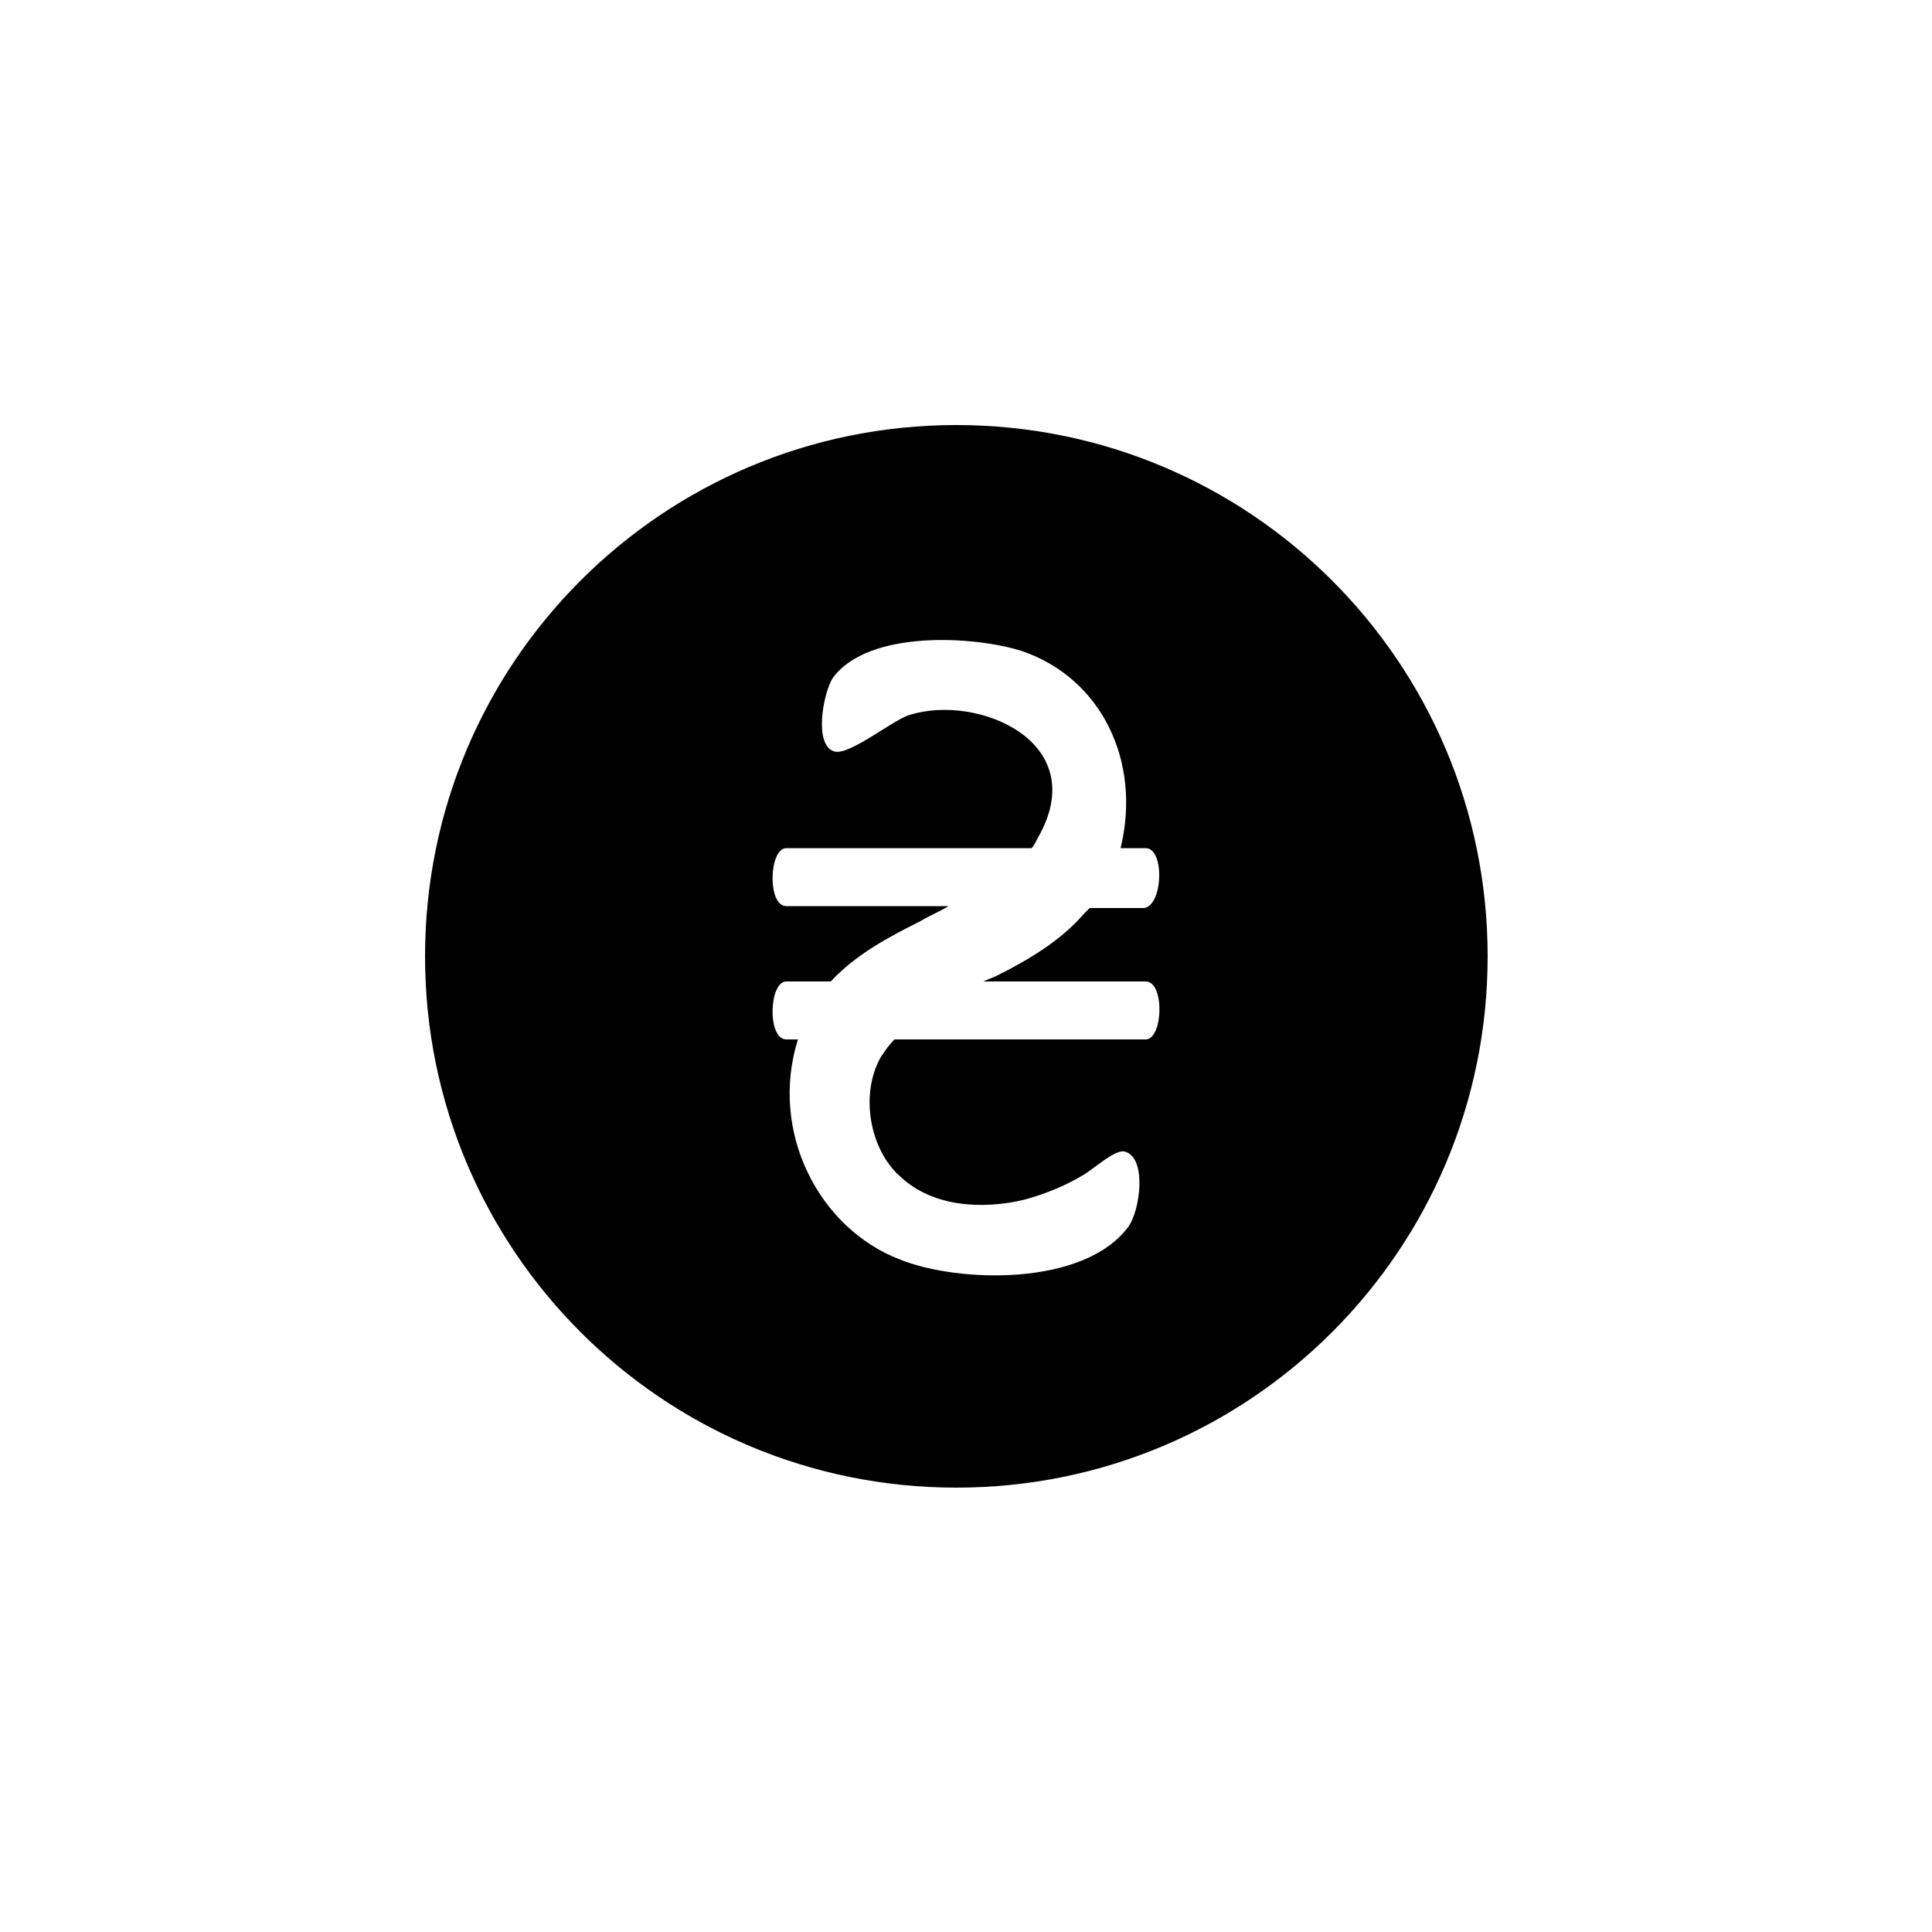 <svg xmlns="http://www.w3.org/2000/svg" viewBox="0 0 100 100"><path d="M49.5 77C34.3 77 22 64.7 22 49.5S34.3 22 49.5 22 77 34.3 77 49.5 64.7 77 49.5 77zm9.8-33.1H58c1.1-4.5-1-8.8-5.1-10.2-2.5-.8-8-1.1-9.8 1.4-.5.8-1 3.5.1 3.8.8.2 3.1-1.7 3.9-1.9 3.5-1.1 9.5 1.4 6.6 6.4-.1.2-.2.4-.3.5H40.7c-.9 0-1 3 0 3h8.4c-.5.3-1 .5-1.5.8-1.6.8-3.3 1.7-4.6 3.1h-2.3c-.9 0-1 3 0 3h.6c-1.5 4.8 1.1 9.8 5.3 11.4 3 1.2 9.5 1.4 11.8-1.7.6-.8 1-3.6-.2-3.9-.5-.1-1.6.9-2.1 1.2-1 .6-2 1-3.1 1.3-2.1.5-4.7.4-6.4-1.2-1.6-1.4-2.1-4.3-1-6.2.2-.3.4-.6.7-.9h13c.9 0 1-3 0-3h-8.4c.2-.1.5-.2.7-.3 1.6-.8 3.3-1.8 4.5-3.2l.3-.3h2.8c1-.1 1.1-3.1.1-3.1z"/></svg>